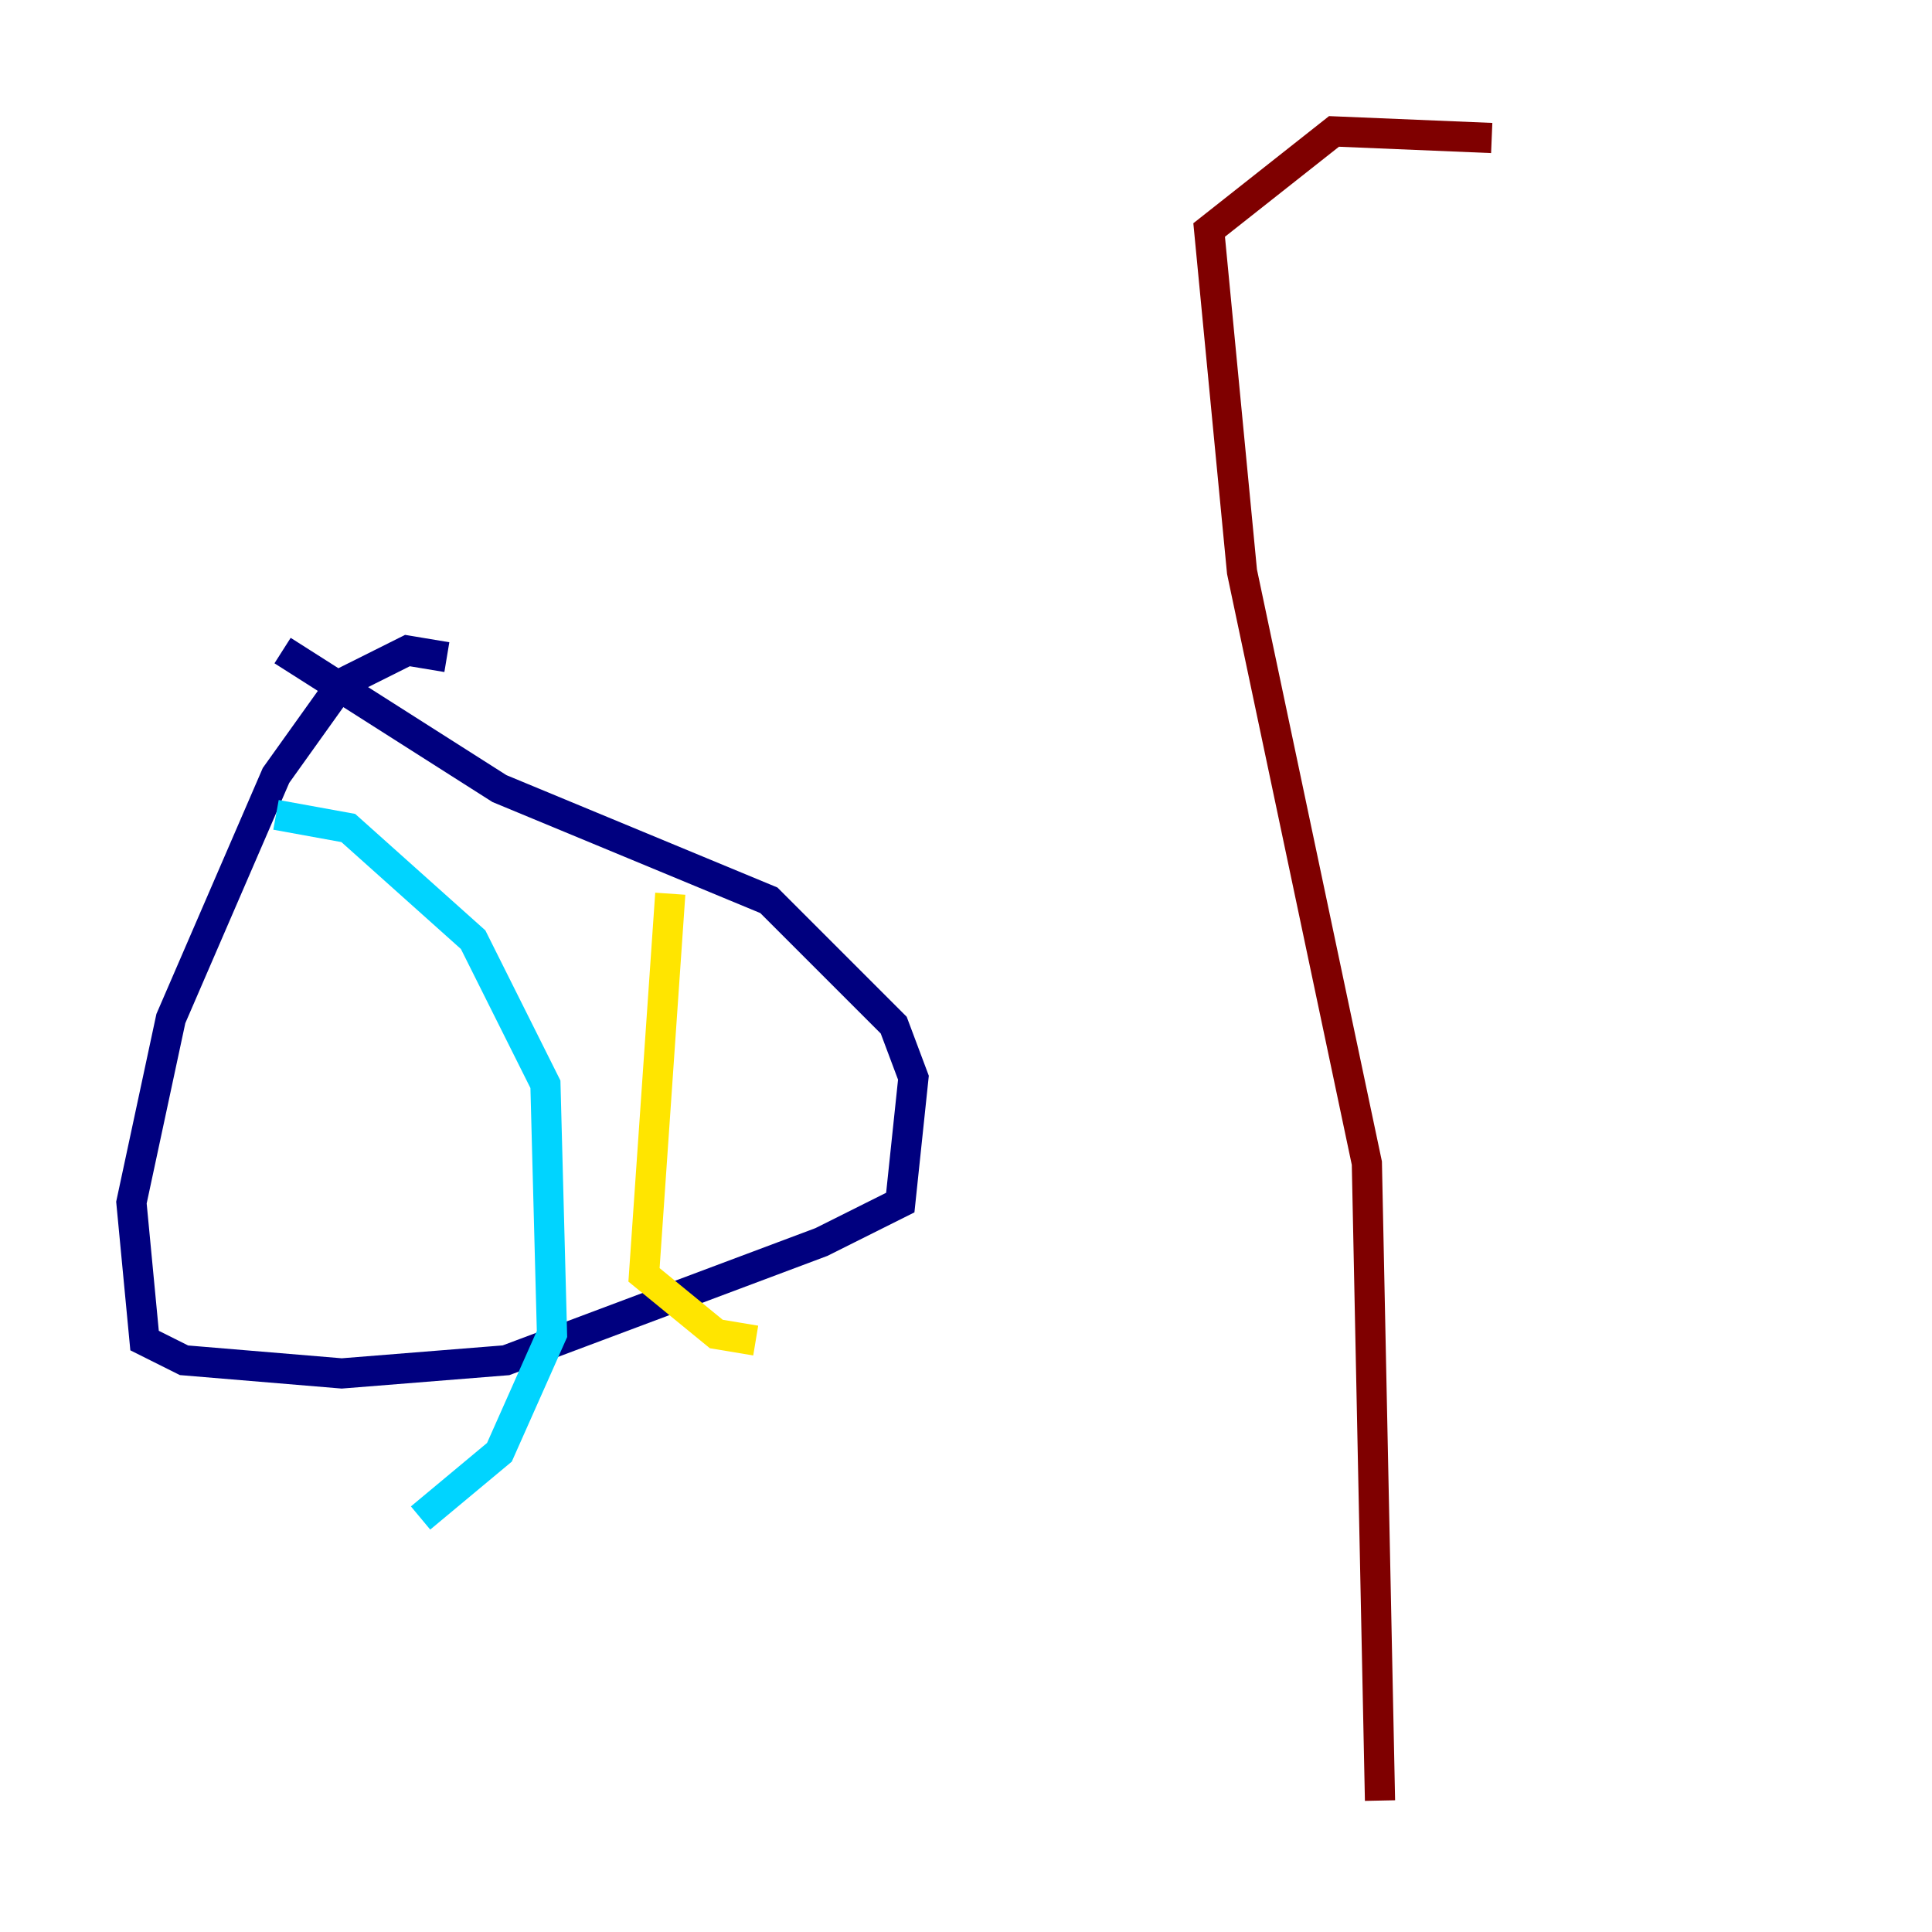 <?xml version="1.0" encoding="utf-8" ?>
<svg baseProfile="tiny" height="128" version="1.2" viewBox="0,0,128,128" width="128" xmlns="http://www.w3.org/2000/svg" xmlns:ev="http://www.w3.org/2001/xml-events" xmlns:xlink="http://www.w3.org/1999/xlink"><defs /><polyline fill="none" points="29.605,43.537 26.993,43.102 22.64,45.279 18.286,51.374 11.32,67.483 8.707,79.674 9.578,88.816 12.191,90.122 22.64,90.993 33.524,90.122 54.422,82.286 59.646,79.674 60.517,71.401 59.211,67.918 50.939,59.646 33.088,52.245 18.721,43.102" stroke="#00007f" stroke-width="2" /><polyline fill="none" points="18.286,53.986 23.075,54.857 31.347,62.258 36.136,71.837 36.571,88.381 33.088,96.218 27.864,100.571" stroke="#00d4ff" stroke-width="2" /><polyline fill="none" points="44.408,59.211 42.667,84.463 47.456,88.381 50.068,88.816" stroke="#ffe500" stroke-width="2" /><polyline fill="none" points="91.429,119.293 90.558,77.061 82.286,37.878 80.109,15.238 88.381,8.707 98.83,9.143" stroke="#7f0000" stroke-width="2" /></svg>